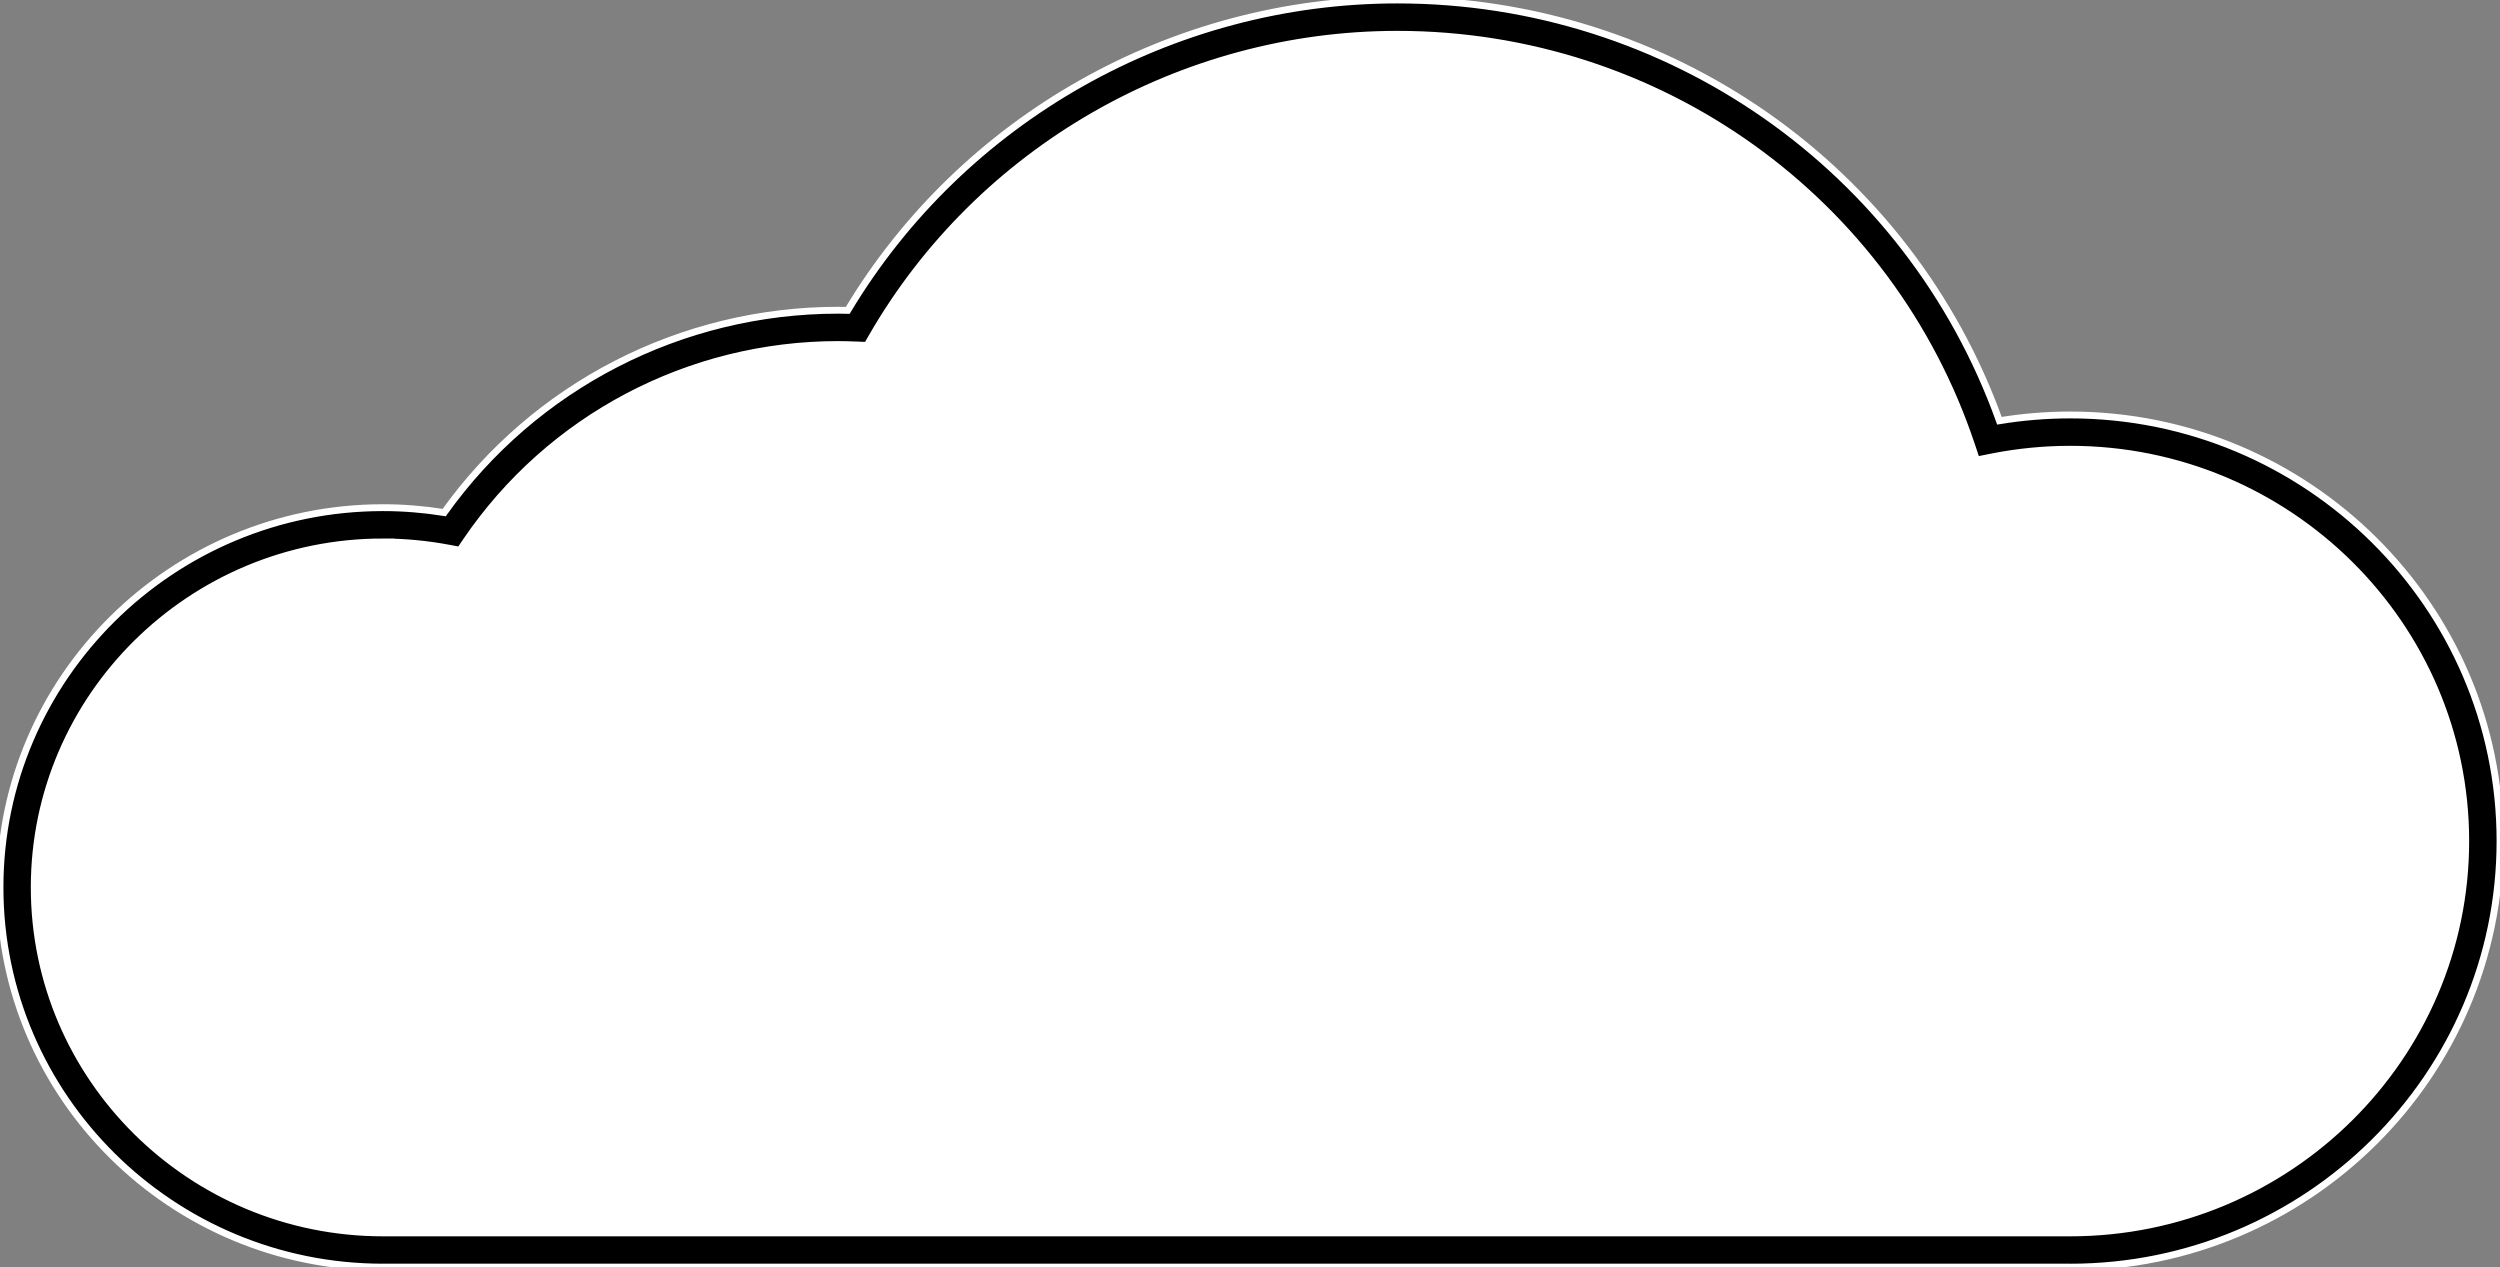 <?xml version="1.0" encoding="UTF-8" standalone="no"?>
<!-- Generator: Adobe Illustrator 15.1.0, SVG Export Plug-In . SVG Version: 6.00 Build 0)  -->
<svg xmlns:inkscape="http://www.inkscape.org/namespaces/inkscape" 
  xmlns:rdf="http://www.w3.org/1999/02/22-rdf-syntax-ns#" 
  xmlns="http://www.w3.org/2000/svg" 
  xmlns:dc="http://purl.org/dc/elements/1.1/" 
  xmlns:ns1="http://sozi.baierouge.fr" 
  xmlns:cc="http://web.resource.org/cc/" 
  xmlns:xlink="http://www.w3.org/1999/xlink" 
  xmlns:sodipodi="http://sodipodi.sourceforge.net/DTD/sodipodi-0.dtd" id="Layer_1" enable-background="new -2.5 -2.5 365 185" xml:space="preserve" viewBox="-2.5 -2.5 365 185" version="1.1" y="0px" x="0px">
  <rect x="-2.5" y="-2.5" width="365" height="185" fill="#808080" stroke="none"/>
  <g
    >
    <path d="m299.75 60.587c-4.108 0-8.123 0.411-12.001 1.188-11.95-35.875-46.03-61.775-86.23-61.775-33.761 0-63.196 18.27-78.847 45.363-0.919-0.036-1.84-0.07-2.769-0.07-23.494 0-44.202 11.816-56.409 29.777-3.263-0.617-6.627-0.953-10.071-0.953-29.503 0-53.42 23.702-53.42 52.943 0 29.24 23.917 52.94 53.421 52.94h66.435 0.045 0.045 81.525 0.045 0.047 98.145 0.046c33.28 0 60.25-26.73 60.25-59.71 0-32.972-26.97-59.703-60.25-59.703z" fill="#FFFFFF" />
    <path stroke="#fff" d="m299.75 182.5h-246.33c-30.834 0-55.92-24.87-55.92-55.44s25.086-55.441 55.922-55.441c2.96 0 5.957 0.241 8.931 0.716 13.225-18.527 34.616-29.541 57.549-29.541 0.458 0 0.914 0.008 1.369 0.02 16.79-27.991 47.39-45.314 80.25-45.314 39.618 0 74.665 24.595 87.896 61.431 3.41-0.561 6.878-0.844 10.34-0.844 34.599 0 62.747 27.905 62.747 62.206-0.01 34.3-28.16 62.21-62.76 62.21zm-246.33-105.88c-28.079 0-50.922 22.628-50.922 50.443s22.843 50.44 50.921 50.44h246.33c31.842 0 57.747-25.663 57.747-57.207 0-31.543-25.905-57.206-57.747-57.206-3.863 0-7.736 0.383-11.51 1.139l-2.165 0.434-0.698-2.095c-11.97-35.924-45.67-60.062-83.86-60.062-31.581 0-60.963 16.903-76.682 44.113l-0.754 1.306-1.507-0.059c-0.887-0.034-1.776-0.068-2.672-0.068-21.82 0-42.135 10.722-54.341 28.682l-0.921 1.355-1.611-0.304c-3.2-0.602-6.433-0.908-9.615-0.908z" />
  </g
  >
  </svg
>
